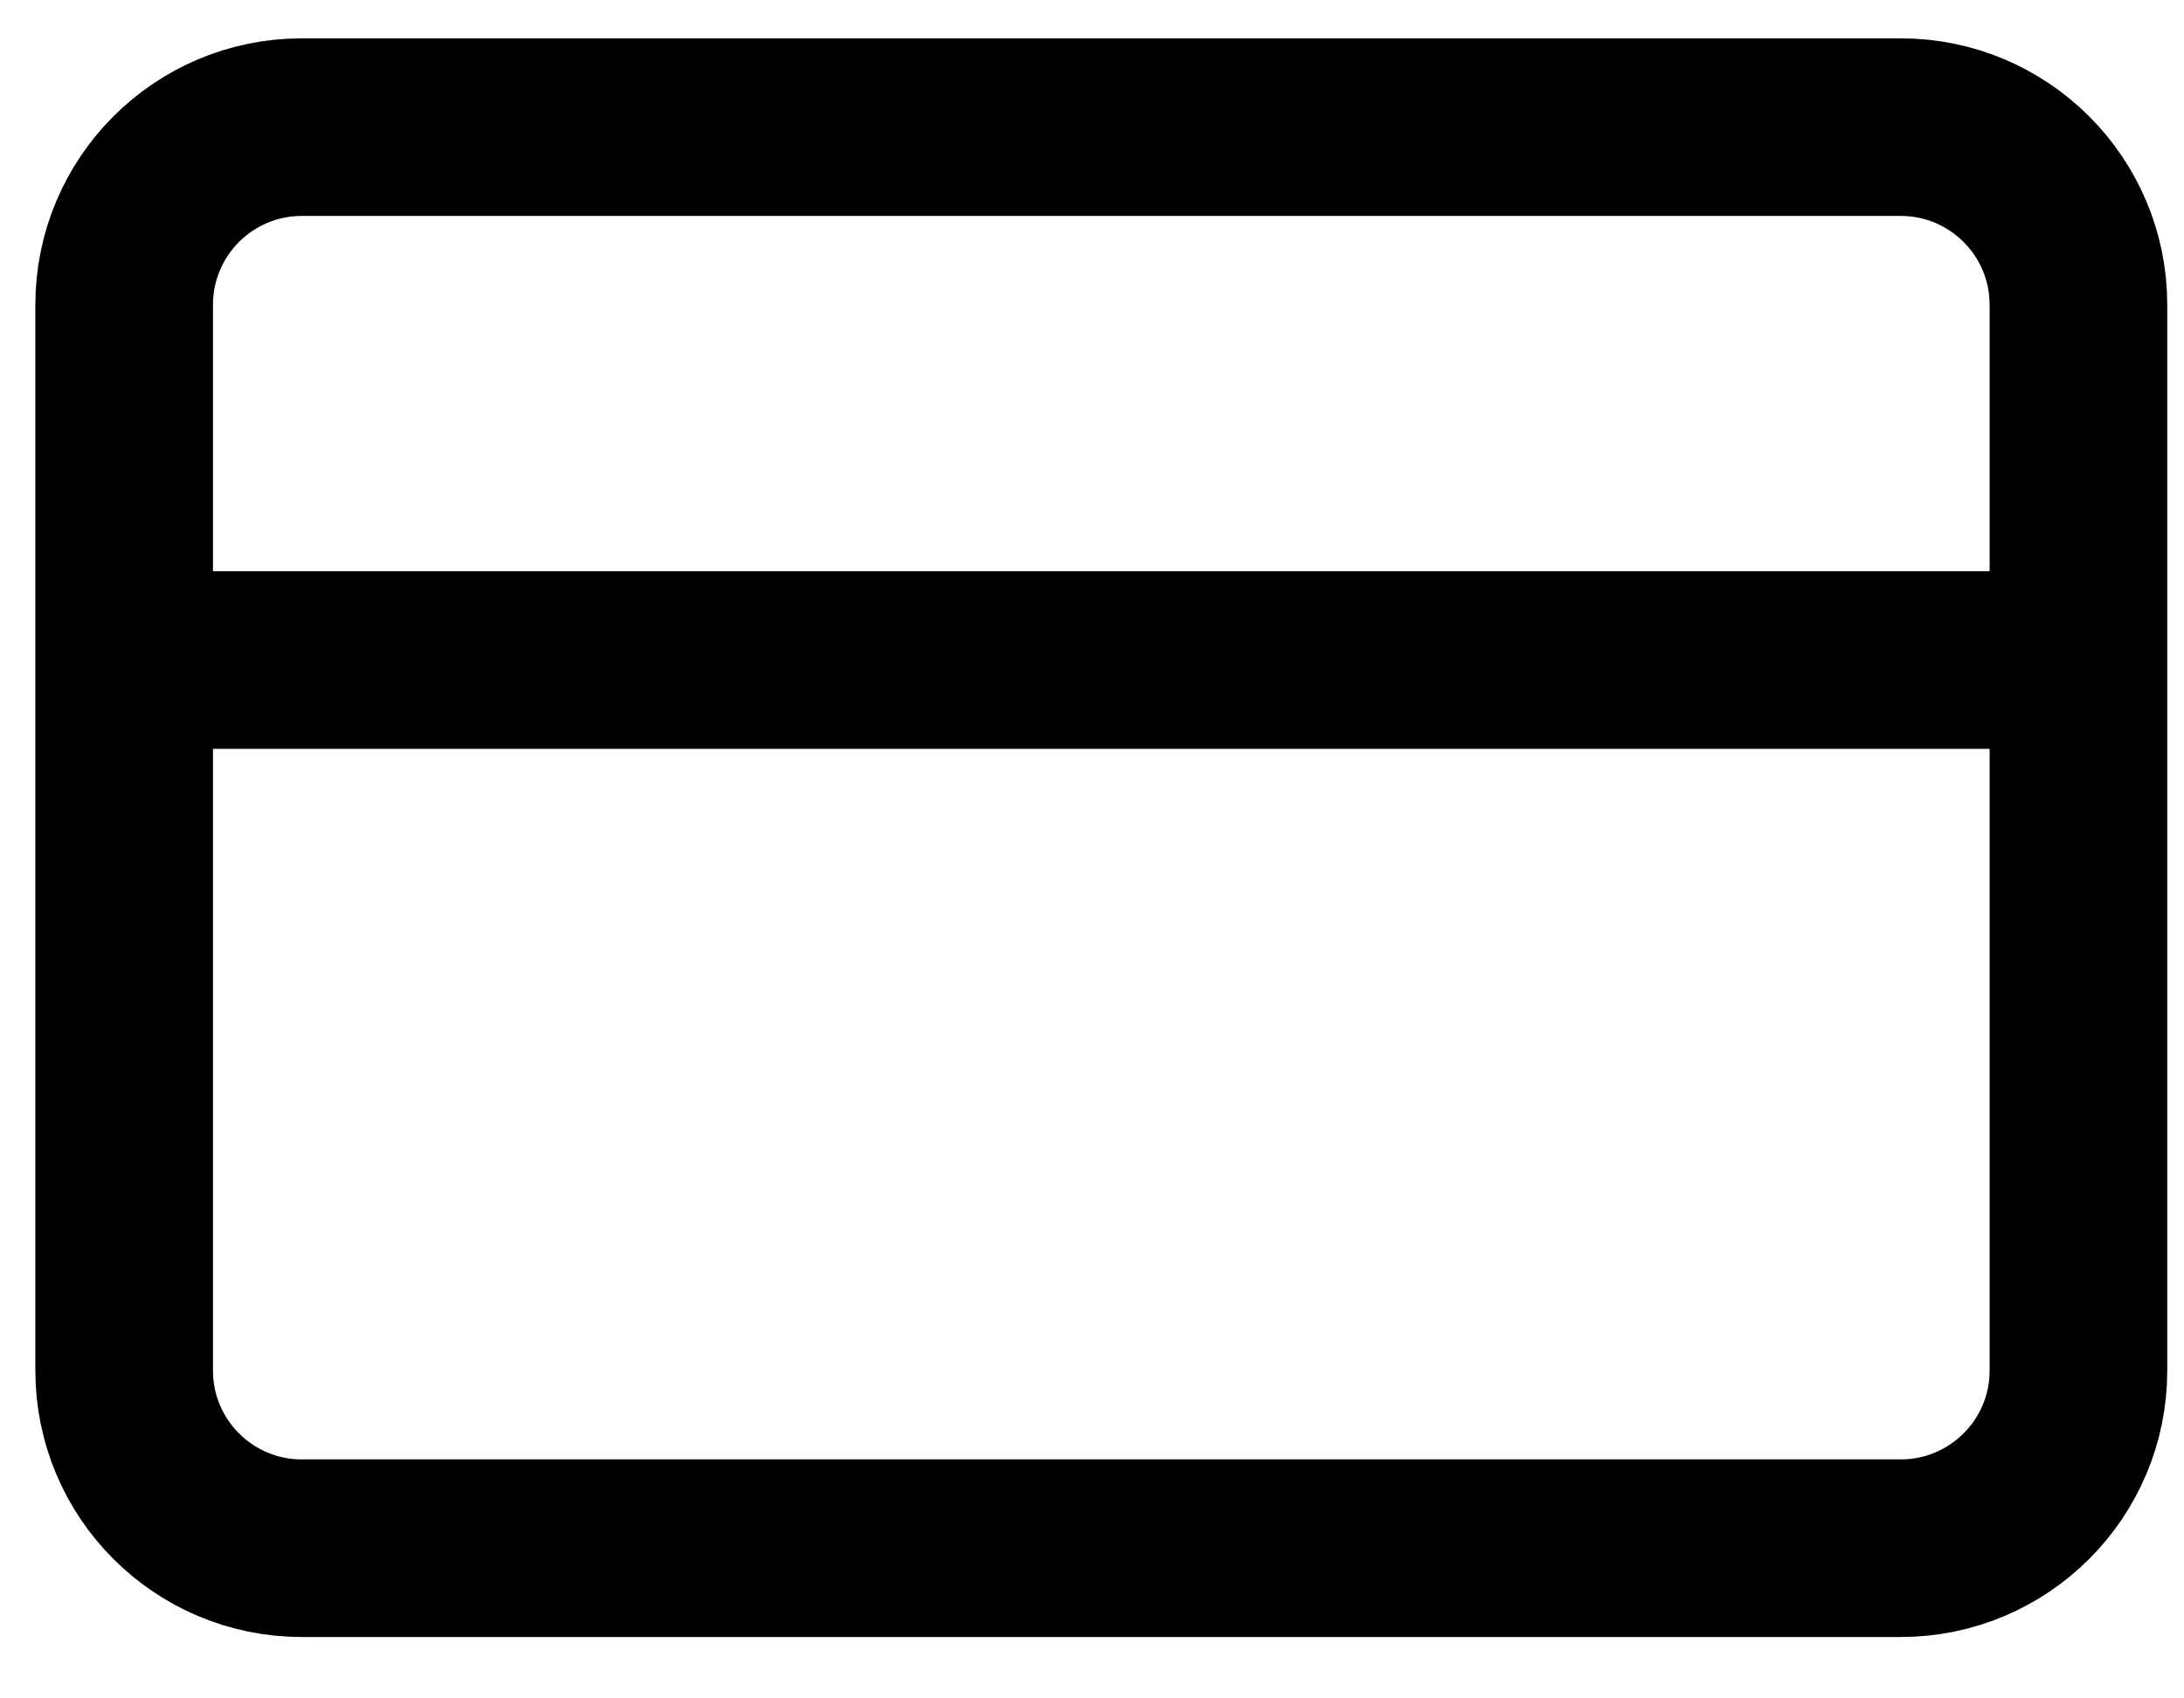 <svg width="27" height="21" viewBox="0 0 27 21" fill="none" xmlns="http://www.w3.org/2000/svg">
<path d="M1.535 8.161H25.695M3.731 1.572H23.498C24.711 1.572 25.695 2.556 25.695 3.769V16.947C25.695 18.159 24.711 19.143 23.498 19.143H3.731C2.518 19.143 1.535 18.159 1.535 16.947V3.769C1.535 2.556 2.518 1.572 3.731 1.572Z" stroke="black" stroke-width="2.196" stroke-linecap="round" stroke-linejoin="round"/>
</svg>
